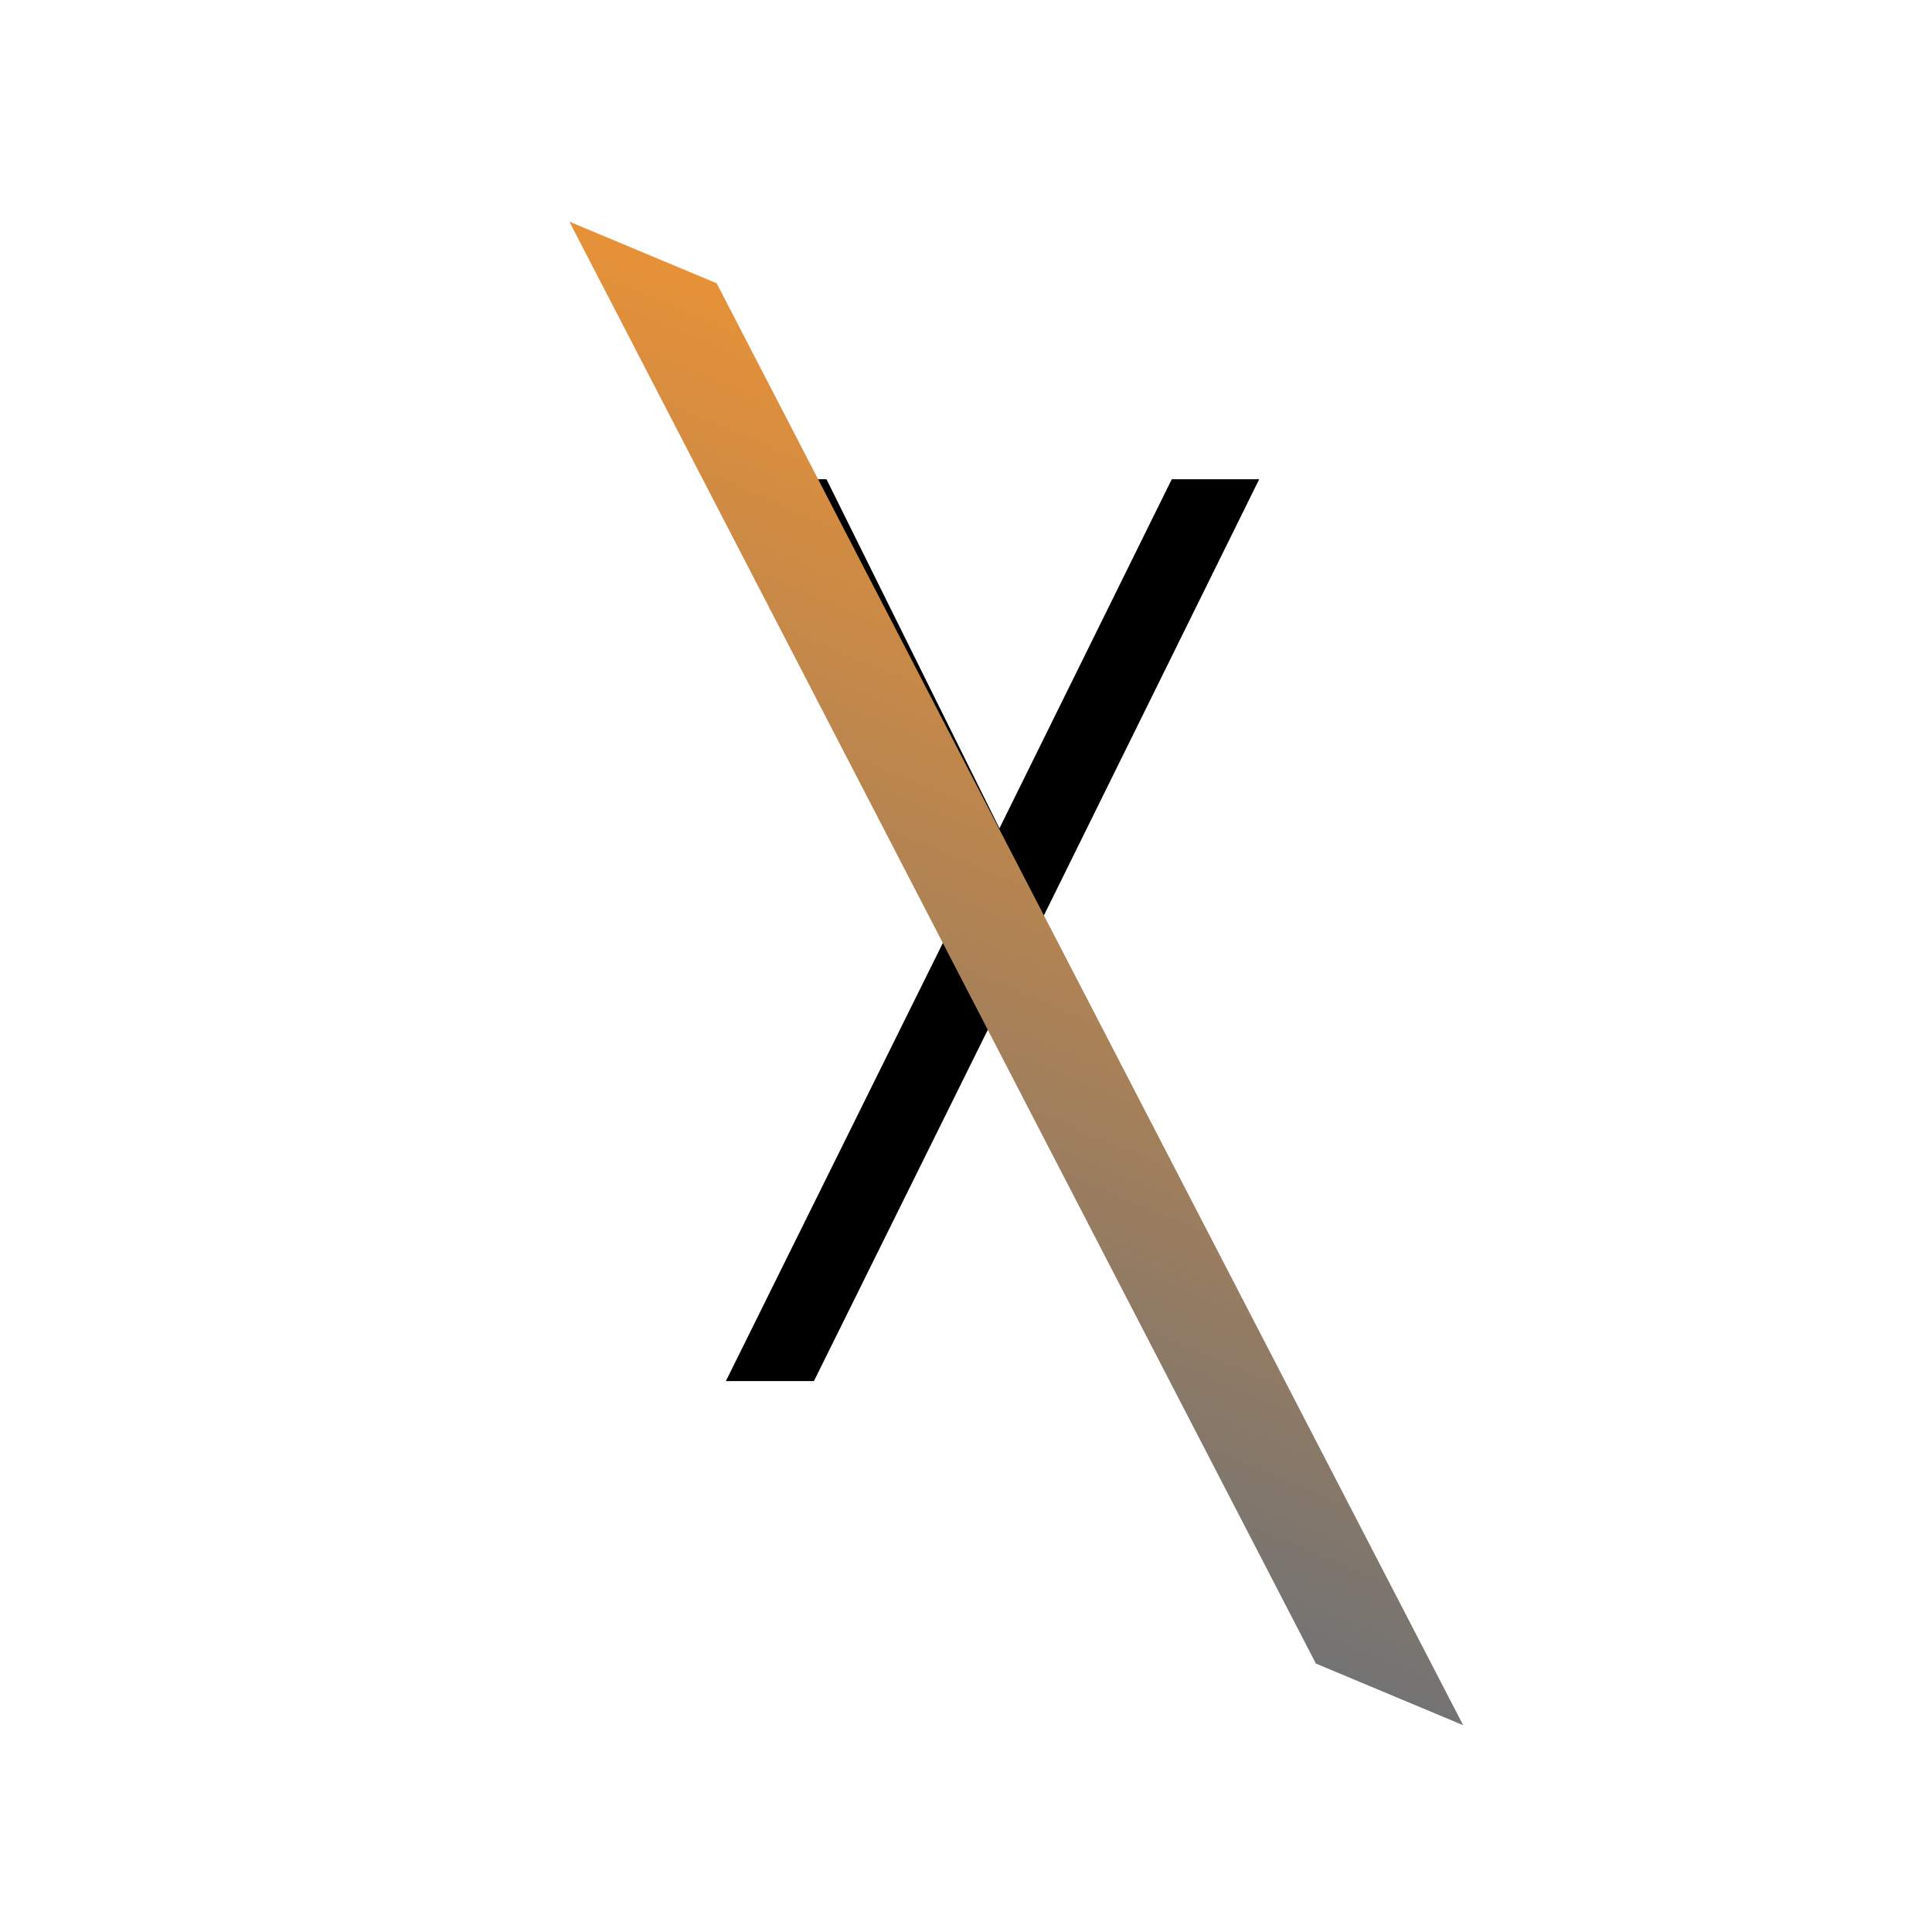<svg version="1.1" viewBox="0.0 0.0 96.0 96.0" fill="none" stroke="none" stroke-linecap="square" stroke-miterlimit="10" xmlns:xlink="http://www.w3.org/1999/xlink" xmlns="http://www.w3.org/2000/svg"><clipPath id="p.0"><path d="m0 0l96.0 0l0 96.0l-96.0 0l0 -96.0z" clip-rule="nonzero"/></clipPath><g clip-path="url(#p.0)"><path fill="#000000" fill-opacity="0.0" d="m0 0l96.0 0l0 96.0l-96.0 0z" fill-rule="evenodd"/><path fill="#000000" fill-opacity="0.0" d="m10.383 6.186l78.526 0l0 27.817l-78.526 0z" fill-rule="evenodd"/><path fill="#000000" d="m58.881 68.626l-9.219 -18.625l-9.219 18.625l-4.375 0l11.406 -23.031l-10.75 -21.781l4.344 0l8.594 17.344l8.562 -17.344l4.344 0l-10.75 21.781l11.406 23.031l-4.344 0z" fill-rule="nonzero"/><defs><linearGradient id="p.1" gradientUnits="userSpaceOnUse" gradientTransform="matrix(6.911 2.892 -2.892 6.911 0.0 0.0)" spreadMethod="pad" x1="4.051" y1="-0.102" x2="4.051" y2="6.81"><stop offset="0.0" stop-color="#e69138"/><stop offset="1.0" stop-color="#737373"/></linearGradient></defs><path fill="url(#p.1)" d="m28.293 11.015l7.317 3.061l37.093 71.647l-7.317 -3.061z" fill-rule="evenodd"/></g></svg>